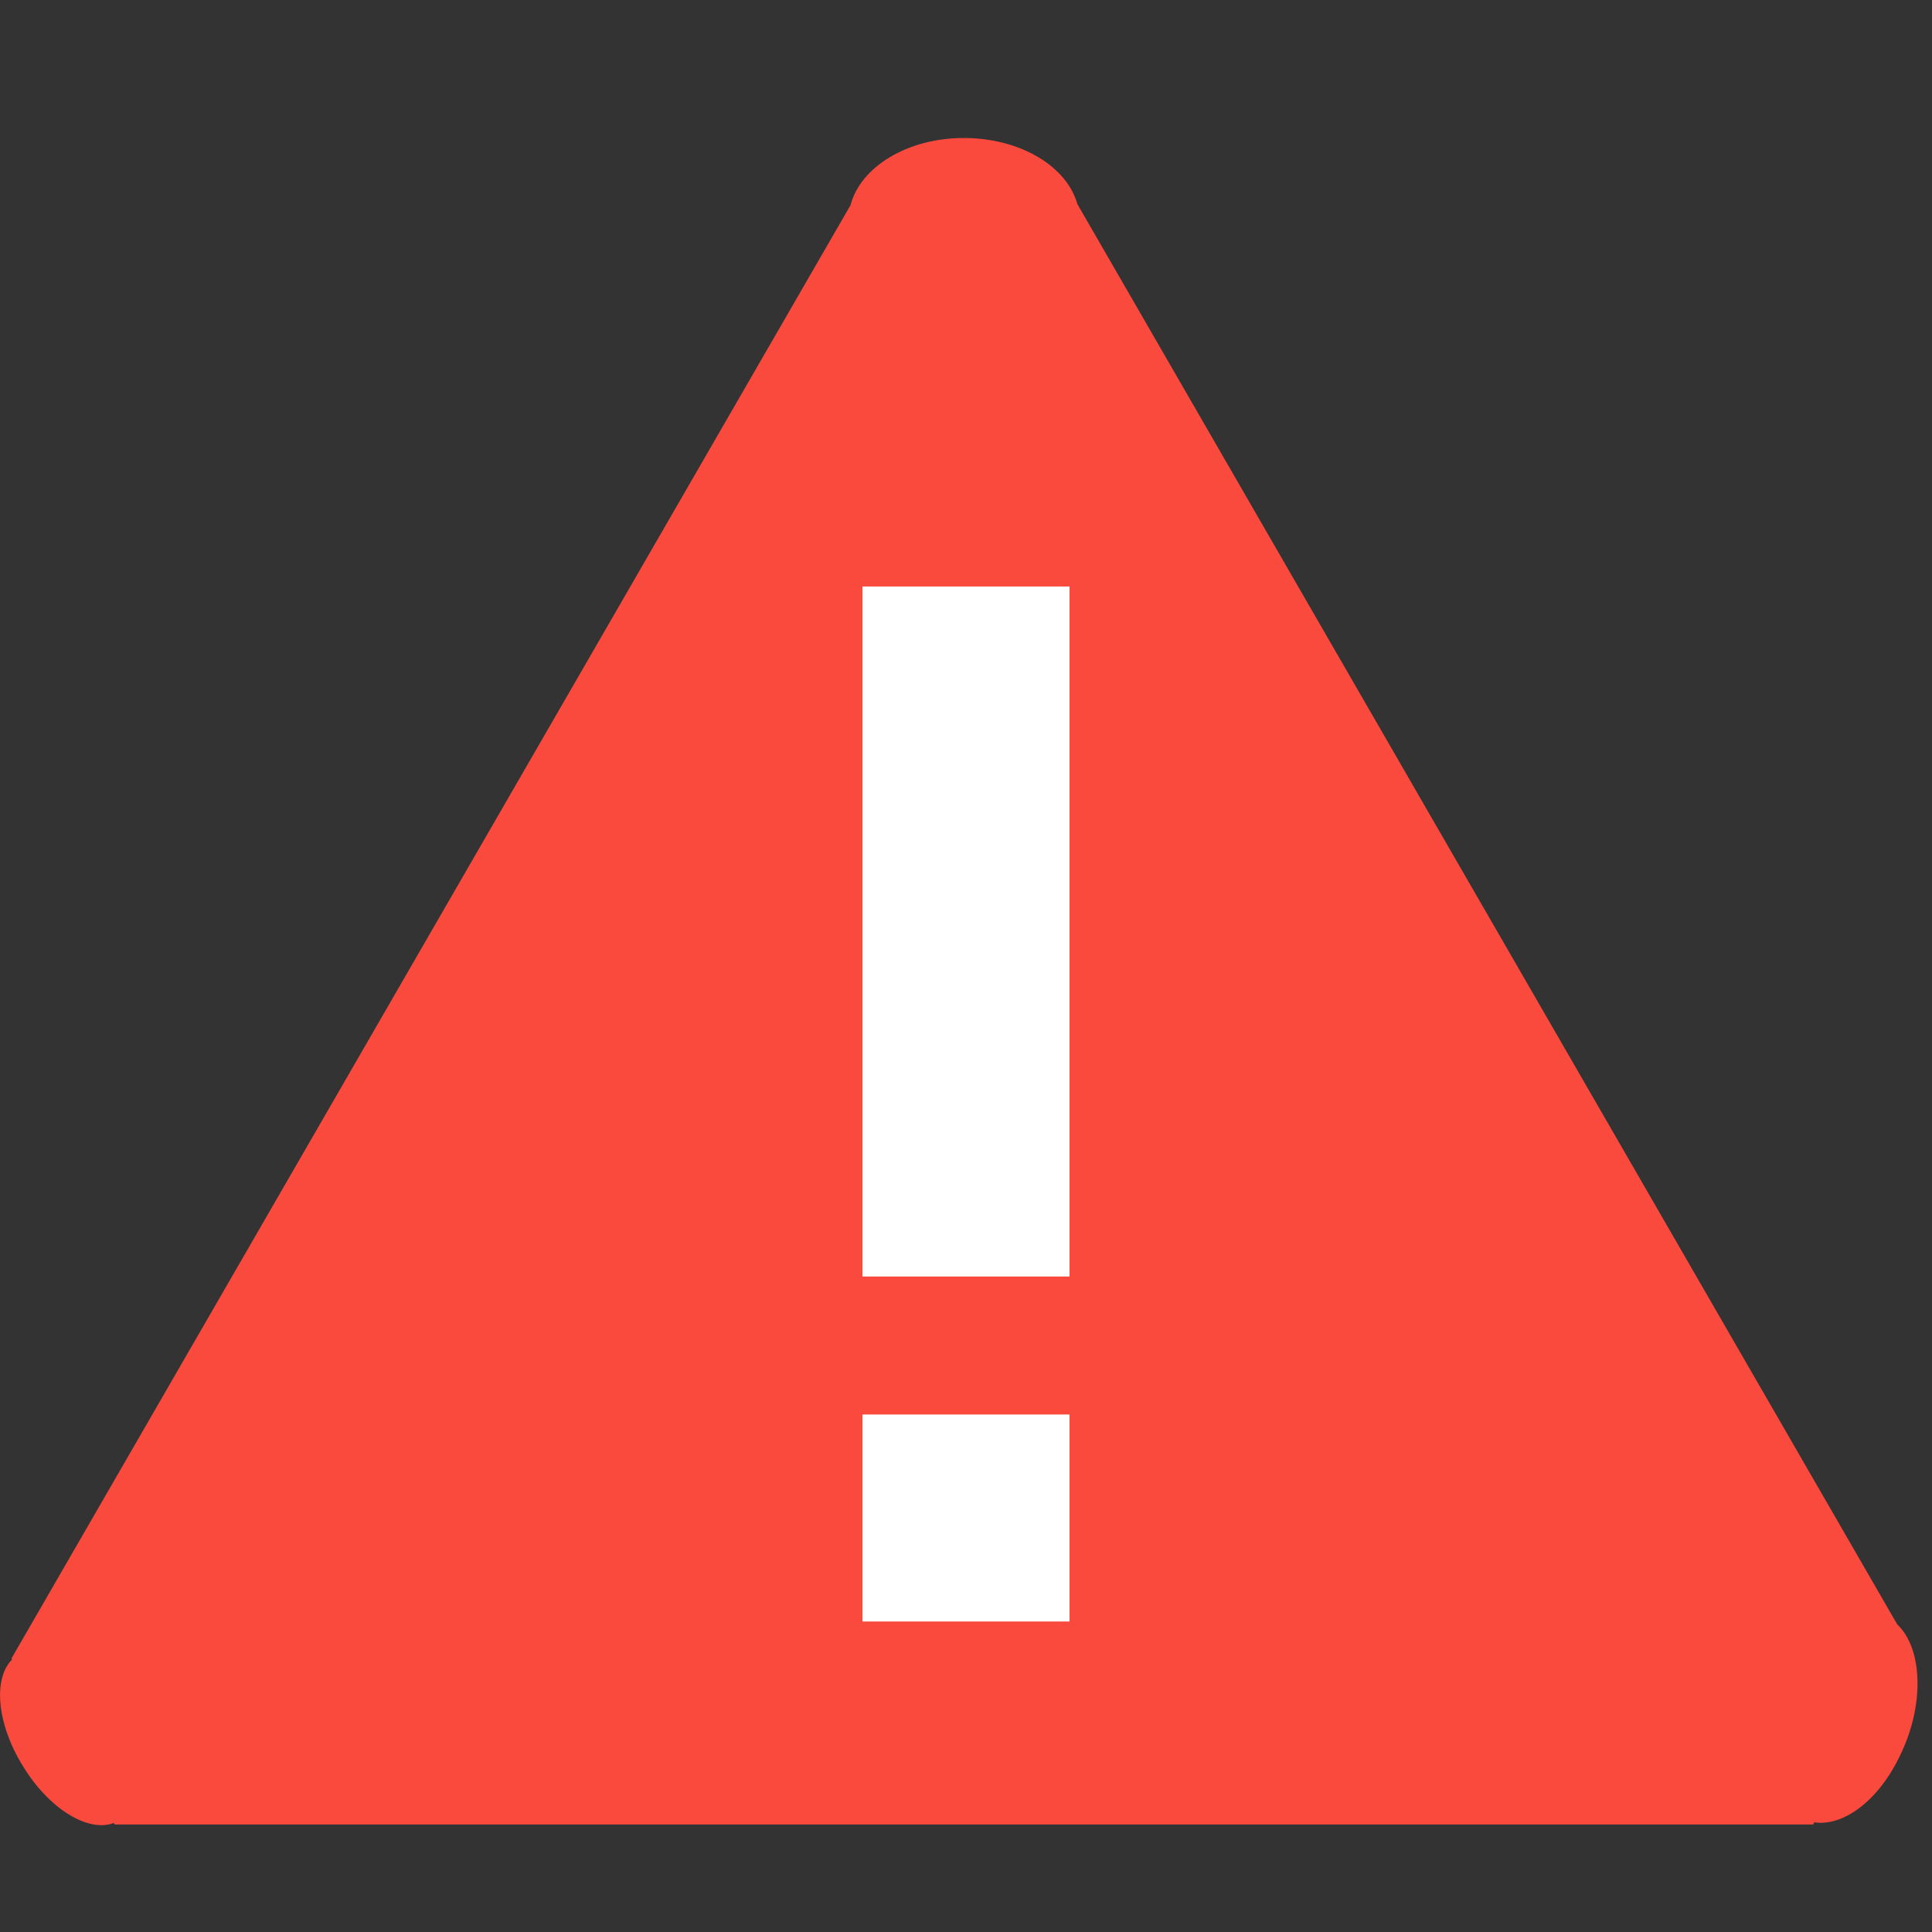 <?xml version="1.0" encoding="UTF-8"?>
<svg width="14px" height="14px" viewBox="0 0 14 14" version="1.1" xmlns="http://www.w3.org/2000/svg" xmlns:xlink="http://www.w3.org/1999/xlink">
    <rect x="0" y="0" width="14" height="14" fill="#333333" stroke="none"/>
    <title>-mockplus-</title>
    <g id="产线车间计划-PC" stroke="none" stroke-width="1" fill="none" fill-rule="evenodd">
        <g id="产线车间计划" transform="translate(-915, -615)">
            <g id="-mockplus-dup-|125CA55E-029A-4710-B827-D8302665C6DA|列表" transform="translate(232, 447)">
                <g id="编组-2" transform="translate(675, 163)">
                    <g id="-mockplus-dup-|2B03CD47-7A63-4BA9-B120-0421733AEFD6|ico/正常" transform="translate(8, 5)">
                        <g id="ico/正常" transform="translate(0, 1)">
                            <path d="M7.807,0.479 C7.731,0.205 7.392,0 6.984,0 C6.573,0 6.235,0.211 6.163,0.487 L0.083,11.018 L0.088,11.025 C-0.051,11.163 -0.024,11.49 0.165,11.796 C0.354,12.108 0.639,12.281 0.824,12.21 L0.832,12.221 L13.139,12.221 L13.146,12.205 C13.352,12.237 13.605,12.056 13.762,11.734 C13.948,11.364 13.935,10.948 13.748,10.771 L7.807,0.479 Z" id="路径" fill="#FA4A3E" fill-rule="nonzero"></path>
                            <path d="M7.75,9.25 L7.75,10.75 L6.25,10.75 L6.25,9.25 L7.75,9.25 Z M7.75,3.25 L7.75,8.25 L6.25,8.25 L6.25,3.25 L7.75,3.25 Z" id="形状结合" fill="#FFFFFF"></path>
                        </g>
                    </g>
                </g>
            </g>
        </g>
    </g>
</svg>